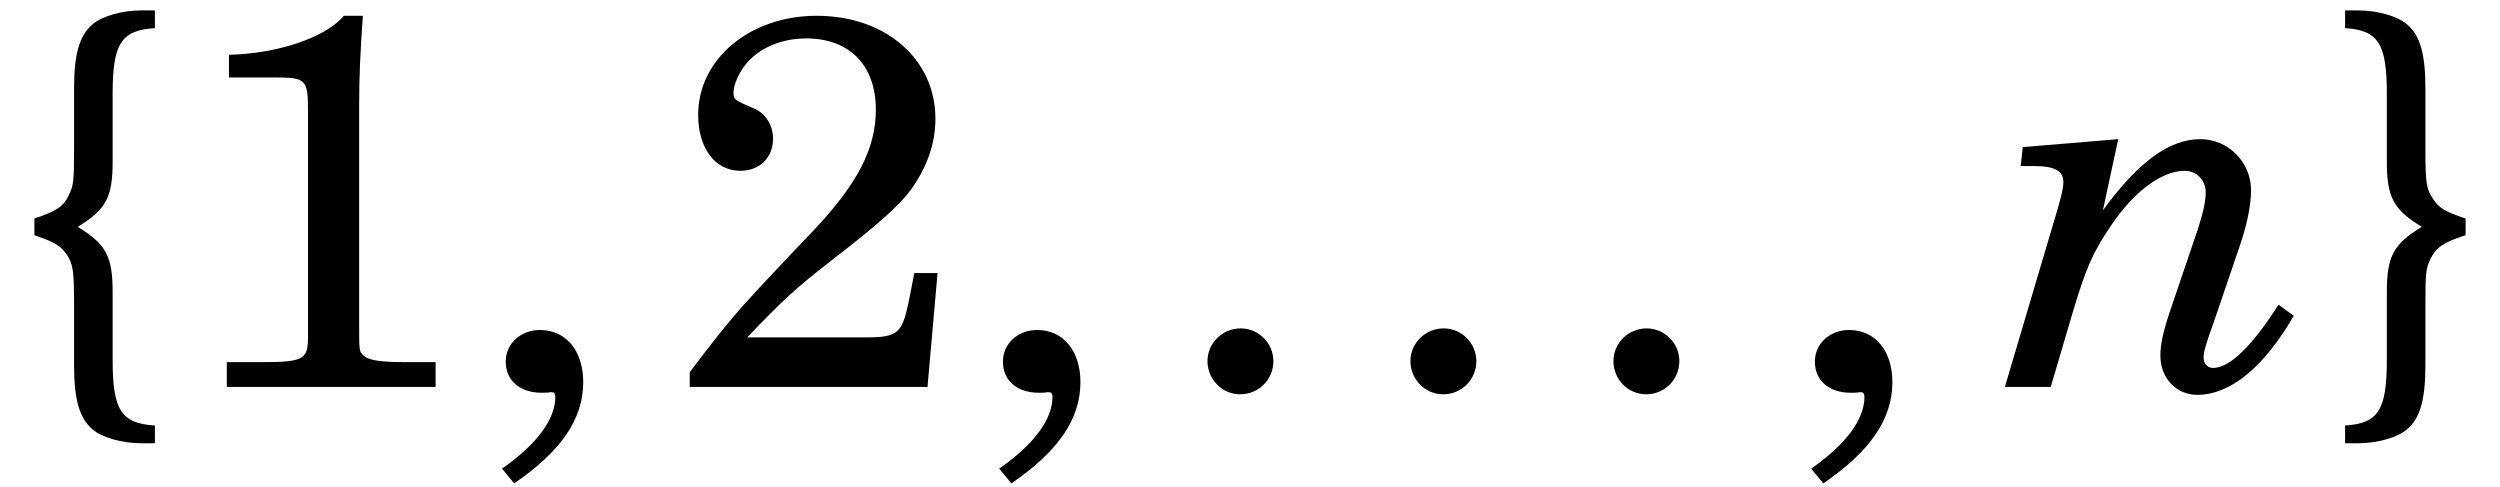 <?xml version='1.0' encoding='UTF-8'?>
<!-- This file was generated by dvisvgm 3.4.3 -->
<svg version='1.1' xmlns='http://www.w3.org/2000/svg' xmlns:xlink='http://www.w3.org/1999/xlink' width='56.909pt' height='11.088pt' viewBox='56.413 56.945 56.909 11.088'>
<defs>
<path id='g8-110' d='M2.748-5.64L.576-5.46L.528-5.028H.816C1.308-5.028 1.5-4.92 1.5-4.656C1.5-4.548 1.464-4.392 1.392-4.128L.168 0H1.212L1.704-1.668C2.016-2.712 2.16-3.048 2.592-3.684C3.108-4.452 3.744-4.92 4.26-4.92C4.536-4.92 4.74-4.704 4.74-4.428C4.74-4.224 4.68-3.96 4.56-3.588L3.924-1.716C3.768-1.248 3.708-.972 3.708-.708C3.708-.204 4.068 .18 4.548 .18C5.304 .18 6.072-.456 6.744-1.62L6.396-1.872C5.796-.924 5.28-.432 4.908-.432C4.788-.432 4.692-.528 4.692-.66S4.728-.936 4.92-1.464L5.484-3.12C5.676-3.66 5.772-4.128 5.772-4.476C5.772-5.112 5.256-5.64 4.62-5.64C3.912-5.64 3.204-5.124 2.4-4.02L2.748-5.64Z'/>
<use id='g7-44' xlink:href='#g3-44' transform='scale(1.011)'/>
<use id='g7-46' xlink:href='#g3-46' transform='scale(1.011)'/>
<use id='g10-49' xlink:href='#g3-49' transform='scale(1.011)'/>
<use id='g10-50' xlink:href='#g3-50' transform='scale(1.011)'/>
<path id='g3-44' d='M1.033 2.172C2.089 1.448 2.588 .724 2.588-.107C2.588-.819 2.196-1.282 1.614-1.282C1.175-1.282 .843-.973 .843-.57C.843-.142 1.163 .131 1.65 .131C1.698 .131 1.816 .131 1.84 .119H1.876C1.935 .119 1.959 .154 1.959 .226C1.959 .724 1.555 1.282 .76 1.84L1.033 2.172Z'/>
<path id='g3-46' d='M1.626-1.318C1.211-1.318 .878-.985 .878-.582C.878-.166 1.211 .166 1.614 .166C2.03 .166 2.362-.166 2.362-.582C2.362-.985 2.03-1.318 1.626-1.318Z'/>
<path id='g3-49' d='M3.822-8.357C3.419-7.87 2.327-7.502 1.235-7.479V-6.968H2.279C2.968-6.968 3.015-6.921 3.015-6.22V-1.46V-1.116C3.015-.617 2.908-.558 1.959-.558H1.187V0H5.888V-.558H5.235C4.606-.558 4.345-.605 4.25-.724C4.167-.807 4.167-.807 4.167-1.46V-6.363C4.167-6.944 4.19-7.514 4.25-8.357H3.822Z'/>
<path id='g3-50' d='M5.995-2.564H5.472L5.354-1.959C5.199-1.199 5.104-1.116 4.368-1.116H1.709C2.528-1.971 2.802-2.22 3.561-2.813C4.641-3.644 5.104-4.06 5.377-4.416C5.757-4.938 5.947-5.472 5.947-6.042C5.947-7.384 4.82-8.357 3.276-8.357C1.769-8.357 .605-7.384 .605-6.125C.605-5.377 .985-4.867 1.555-4.867C1.994-4.867 2.291-5.164 2.291-5.591C2.291-5.888 2.125-6.161 1.864-6.268C1.424-6.458 1.401-6.47 1.401-6.624C1.401-6.802 1.519-7.075 1.686-7.277C1.982-7.633 2.481-7.847 3.039-7.847C4.012-7.847 4.606-7.241 4.606-6.244C4.606-5.366 4.19-4.57 3.205-3.526L2.505-2.79C2.089-2.35 1.781-2.018 1.579-1.792C1.151-1.294 .938-1.021 .415-.332V0H5.769L5.995-2.564Z'/>
<path id='g3-123' d='M.783-3.454C1.235-3.3 1.377-3.217 1.519-3.015C1.662-2.79 1.686-2.659 1.686-1.876V-.499C1.686 .285 1.804 .7 2.101 .962C2.315 1.151 2.778 1.282 3.217 1.282H3.526V.878C2.754 .831 2.564 .522 2.564-.617V-2.16C2.564-2.98 2.41-3.253 1.769-3.644C2.41-4.036 2.564-4.309 2.564-5.128V-6.671C2.564-7.811 2.754-8.12 3.526-8.167V-8.571H3.217C2.778-8.571 2.315-8.44 2.101-8.25C1.804-7.989 1.686-7.574 1.686-6.79V-5.413C1.686-4.689 1.674-4.582 1.567-4.368C1.448-4.107 1.282-4 .783-3.834V-3.454Z'/>
<path id='g3-125' d='M3.17-3.834C2.707-3.989 2.564-4.072 2.434-4.273C2.279-4.499 2.255-4.63 2.255-5.413V-6.79C2.255-7.574 2.137-8.001 1.84-8.25C1.626-8.44 1.163-8.571 .724-8.571H.427V-8.167C1.187-8.12 1.377-7.811 1.377-6.671V-5.128C1.377-4.309 1.531-4.036 2.172-3.644C1.531-3.253 1.377-2.98 1.377-2.16V-.617C1.377 .522 1.187 .831 .427 .878V1.282H.724C1.163 1.282 1.626 1.151 1.84 .962C2.137 .712 2.255 .285 2.255-.499V-1.876C2.255-2.6 2.267-2.707 2.374-2.92C2.505-3.181 2.659-3.288 3.17-3.454V-3.834Z'/>
</defs>
<g id='page1'>
<use x='56.413' y='65.753' xlink:href='#g3-123'/>
<use x='60.376' y='65.753' xlink:href='#g10-49'/>
<use x='67.073' y='65.753' xlink:href='#g7-44'/>
<use x='71.694' y='65.753' xlink:href='#g10-50'/>
<use x='78.391' y='65.753' xlink:href='#g7-44'/>
<use x='83.012' y='65.753' xlink:href='#g7-46'/>
<use x='87.632' y='65.753' xlink:href='#g7-46'/>
<use x='92.253' y='65.753' xlink:href='#g7-46'/>
<use x='96.874' y='65.753' xlink:href='#g7-44'/>
<use x='101.883' y='65.753' xlink:href='#g8-110'/>
<use x='109.369' y='65.753' xlink:href='#g3-125'/>
</g>
</svg>